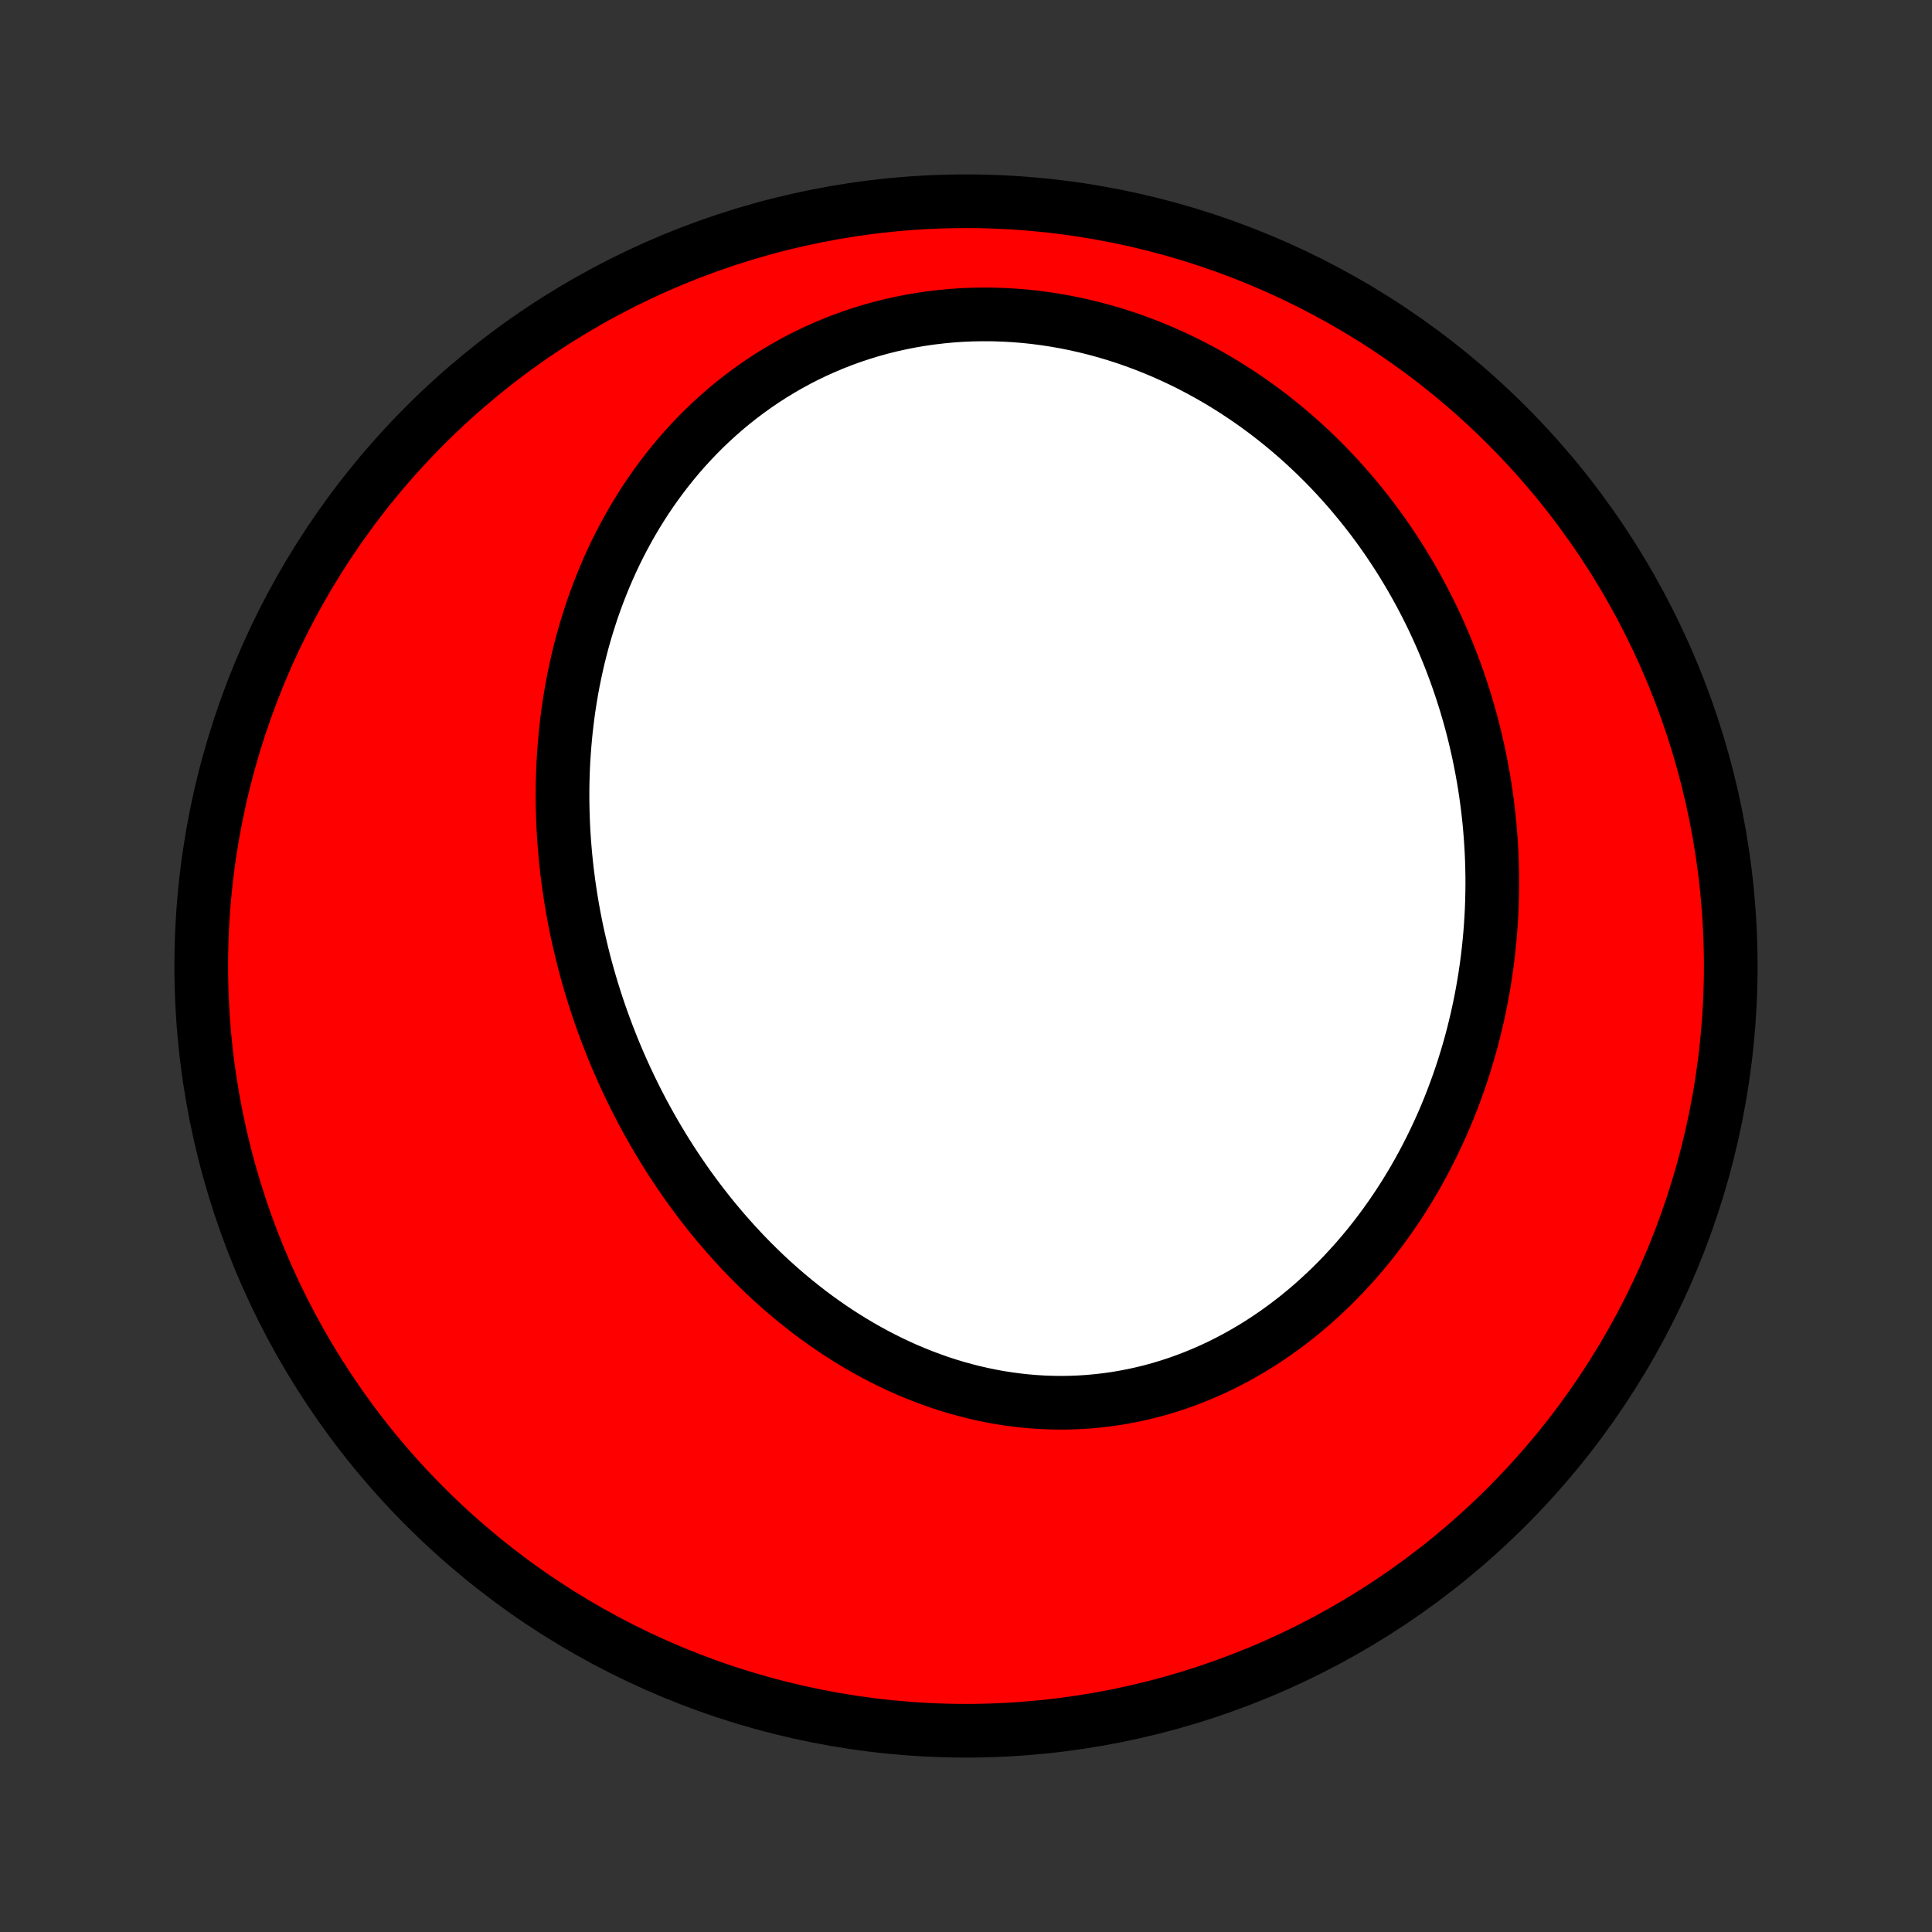 <?xml version="1.0" encoding="utf-8" standalone="no"?>
<!DOCTYPE svg PUBLIC "-//W3C//DTD SVG 1.1//EN"
  "http://www.w3.org/Graphics/SVG/1.1/DTD/svg11.dtd">
<!-- Created with matplotlib (http://matplotlib.org/) -->
<svg height="72pt" version="1.1" viewBox="0 0 72 72" width="72pt" xmlns="http://www.w3.org/2000/svg" xmlns:xlink="http://www.w3.org/1999/xlink">
 <rect x="0" y="0" width="72" height="72" fill="#333333" stroke="none"/>
 <defs>
  <style type="text/css">
*{stroke-linecap:butt;stroke-linejoin:round;}
  </style>
 </defs>
 <g id="figure_1">
  <g id="patch_1">
   <path d="
M0 72
L72 72
L72 0
L0 0
z
" style="fill:none;"/>
  </g>
  <g id="axes_1">
   <g id="PatchCollection_1">
    <defs>
     <path d="
M36 -7.5
C43.558 -7.5 50.808 -10.503 56.153 -15.848
C61.497 -21.192 64.5 -28.442 64.5 -36
C64.5 -43.558 61.497 -50.808 56.153 -56.153
C50.808 -61.497 43.558 -64.5 36 -64.5
C28.442 -64.5 21.192 -61.497 15.848 -56.153
C10.503 -50.808 7.5 -43.558 7.5 -36
C7.5 -28.442 10.503 -21.192 15.848 -15.848
C21.192 -10.503 28.442 -7.5 36 -7.5
z
" id="C0_0_a811fe30f3"/>
     <path d="
M21.693 -36.457
L21.763 -36.18
L21.836 -35.904
L21.913 -35.628
L21.992 -35.353
L22.074 -35.079
L22.16 -34.806
L22.248 -34.534
L22.34 -34.262
L22.435 -33.991
L22.533 -33.721
L22.634 -33.452
L22.738 -33.184
L22.845 -32.916
L22.956 -32.649
L23.069 -32.383
L23.186 -32.118
L23.306 -31.854
L23.429 -31.591
L23.555 -31.329
L23.684 -31.068
L23.817 -30.808
L23.953 -30.548
L24.093 -30.29
L24.235 -30.033
L24.381 -29.777
L24.531 -29.522
L24.683 -29.268
L24.84 -29.016
L24.999 -28.764
L25.162 -28.515
L25.329 -28.266
L25.499 -28.019
L25.672 -27.773
L25.85 -27.529
L26.03 -27.287
L26.215 -27.046
L26.403 -26.806
L26.594 -26.569
L26.79 -26.334
L26.989 -26.1
L27.192 -25.869
L27.398 -25.64
L27.608 -25.413
L27.822 -25.188
L28.04 -24.966
L28.262 -24.746
L28.487 -24.529
L28.716 -24.315
L28.95 -24.104
L29.186 -23.896
L29.427 -23.691
L29.672 -23.489
L29.92 -23.291
L30.172 -23.096
L30.428 -22.905
L30.688 -22.718
L30.952 -22.534
L31.219 -22.355
L31.49 -22.181
L31.765 -22.011
L32.043 -21.845
L32.325 -21.685
L32.61 -21.529
L32.898 -21.379
L33.191 -21.234
L33.486 -21.094
L33.785 -20.96
L34.086 -20.833
L34.391 -20.711
L34.699 -20.596
L35.009 -20.486
L35.322 -20.384
L35.638 -20.288
L35.956 -20.2
L36.277 -20.118
L36.6 -20.044
L36.925 -19.977
L37.251 -19.917
L37.58 -19.866
L37.909 -19.822
L38.24 -19.786
L38.573 -19.758
L38.906 -19.738
L39.24 -19.727
L39.575 -19.723
L39.91 -19.729
L40.245 -19.742
L40.58 -19.764
L40.915 -19.795
L41.249 -19.834
L41.583 -19.881
L41.915 -19.938
L42.247 -20.002
L42.577 -20.075
L42.906 -20.156
L43.233 -20.246
L43.558 -20.344
L43.881 -20.45
L44.201 -20.564
L44.519 -20.686
L44.834 -20.816
L45.146 -20.953
L45.456 -21.098
L45.761 -21.251
L46.064 -21.41
L46.362 -21.577
L46.658 -21.75
L46.949 -21.93
L47.236 -22.117
L47.519 -22.31
L47.797 -22.509
L48.072 -22.714
L48.342 -22.924
L48.607 -23.141
L48.868 -23.362
L49.123 -23.589
L49.374 -23.821
L49.621 -24.057
L49.862 -24.298
L50.098 -24.544
L50.329 -24.793
L50.556 -25.047
L50.777 -25.304
L50.993 -25.565
L51.203 -25.829
L51.409 -26.097
L51.609 -26.368
L51.805 -26.642
L51.995 -26.919
L52.18 -27.198
L52.36 -27.48
L52.534 -27.764
L52.704 -28.05
L52.868 -28.339
L53.027 -28.629
L53.181 -28.922
L53.33 -29.216
L53.474 -29.511
L53.613 -29.808
L53.748 -30.107
L53.877 -30.407
L54.001 -30.708
L54.12 -31.01
L54.234 -31.313
L54.344 -31.617
L54.449 -31.922
L54.549 -32.227
L54.644 -32.534
L54.735 -32.841
L54.821 -33.148
L54.903 -33.457
L54.979 -33.765
L55.052 -34.074
L55.119 -34.383
L55.183 -34.693
L55.242 -35.003
L55.296 -35.313
L55.346 -35.623
L55.392 -35.933
L55.433 -36.243
L55.47 -36.554
L55.502 -36.864
L55.531 -37.175
L55.555 -37.485
L55.575 -37.795
L55.591 -38.106
L55.602 -38.416
L55.609 -38.726
L55.613 -39.035
L55.612 -39.345
L55.606 -39.654
L55.597 -39.963
L55.584 -40.272
L55.566 -40.581
L55.544 -40.889
L55.519 -41.197
L55.489 -41.505
L55.455 -41.812
L55.416 -42.119
L55.374 -42.425
L55.328 -42.731
L55.277 -43.037
L55.222 -43.342
L55.163 -43.647
L55.1 -43.951
L55.032 -44.255
L54.961 -44.558
L54.885 -44.861
L54.805 -45.163
L54.72 -45.464
L54.632 -45.765
L54.538 -46.065
L54.441 -46.365
L54.339 -46.663
L54.233 -46.961
L54.122 -47.258
L54.007 -47.555
L53.887 -47.85
L53.763 -48.145
L53.634 -48.438
L53.501 -48.73
L53.363 -49.022
L53.22 -49.312
L53.072 -49.601
L52.92 -49.889
L52.763 -50.175
L52.601 -50.461
L52.434 -50.744
L52.263 -51.026
L52.086 -51.307
L51.904 -51.585
L51.718 -51.862
L51.526 -52.138
L51.329 -52.411
L51.127 -52.682
L50.919 -52.951
L50.707 -53.217
L50.489 -53.481
L50.267 -53.743
L50.038 -54.002
L49.805 -54.259
L49.566 -54.512
L49.322 -54.762
L49.072 -55.01
L48.817 -55.253
L48.557 -55.494
L48.292 -55.73
L48.021 -55.963
L47.744 -56.192
L47.463 -56.417
L47.176 -56.638
L46.884 -56.853
L46.587 -57.065
L46.284 -57.271
L45.977 -57.472
L45.664 -57.669
L45.347 -57.859
L45.024 -58.044
L44.697 -58.223
L44.366 -58.396
L44.029 -58.563
L43.688 -58.723
L43.343 -58.877
L42.994 -59.023
L42.641 -59.163
L42.284 -59.295
L41.924 -59.42
L41.56 -59.537
L41.193 -59.646
L40.822 -59.747
L40.449 -59.84
L40.074 -59.925
L39.696 -60.001
L39.316 -60.068
L38.935 -60.126
L38.552 -60.176
L38.167 -60.216
L37.782 -60.247
L37.397 -60.268
L37.011 -60.281
L36.625 -60.283
L36.239 -60.277
L35.854 -60.261
L35.47 -60.235
L35.088 -60.199
L34.707 -60.154
L34.328 -60.1
L33.951 -60.036
L33.577 -59.962
L33.205 -59.88
L32.837 -59.788
L32.472 -59.687
L32.111 -59.576
L31.754 -59.458
L31.401 -59.33
L31.053 -59.194
L30.709 -59.049
L30.371 -58.897
L30.037 -58.736
L29.709 -58.568
L29.387 -58.392
L29.07 -58.208
L28.759 -58.018
L28.454 -57.821
L28.155 -57.617
L27.863 -57.408
L27.576 -57.191
L27.296 -56.97
L27.023 -56.742
L26.756 -56.509
L26.496 -56.271
L26.242 -56.029
L25.995 -55.781
L25.755 -55.529
L25.521 -55.274
L25.294 -55.014
L25.074 -54.75
L24.86 -54.483
L24.653 -54.213
L24.452 -53.94
L24.258 -53.664
L24.07 -53.386
L23.889 -53.105
L23.714 -52.821
L23.545 -52.536
L23.383 -52.248
L23.226 -51.959
L23.076 -51.669
L22.931 -51.377
L22.793 -51.083
L22.66 -50.788
L22.533 -50.493
L22.412 -50.196
L22.296 -49.899
L22.185 -49.601
L22.08 -49.303
L21.981 -49.004
L21.886 -48.704
L21.797 -48.405
L21.712 -48.105
L21.633 -47.805
L21.558 -47.505
L21.489 -47.205
L21.424 -46.905
L21.363 -46.605
L21.307 -46.306
L21.256 -46.006
L21.209 -45.707
L21.166 -45.409
L21.128 -45.11
L21.094 -44.812
L21.064 -44.515
L21.038 -44.218
L21.016 -43.922
L20.997 -43.626
L20.983 -43.331
L20.973 -43.037
L20.966 -42.743
L20.963 -42.45
L20.964 -42.157
L20.969 -41.865
L20.977 -41.574
L20.988 -41.283
L21.003 -40.993
L21.022 -40.704
L21.044 -40.416
L21.069 -40.128
L21.098 -39.841
L21.129 -39.555
L21.165 -39.27
L21.203 -38.985
L21.245 -38.701
L21.29 -38.418
L21.338 -38.136
L21.389 -37.854
L21.444 -37.573
L21.501 -37.293
L21.562 -37.014
z
" id="C0_1_116257d2b5"/>
    </defs>
    <g clip-path="url(#p1bffca34e9)">
     <use style="fill:#ff0000;stroke:#000000;stroke-width:2.0;" x="0.0" xlink:href="#C0_0_a811fe30f3" y="72.0"/>
    </g>
    <g clip-path="url(#p1bffca34e9)">
     <use style="fill:#ffffff;stroke:#000000;stroke-width:2.0;" x="0.0" xlink:href="#C0_1_116257d2b5" y="72.0"/>
    </g>
   </g>
  </g>
 </g>
 <defs>
  <clipPath id="p1bffca34e9">
   <rect height="72.0" width="72.0" x="0.0" y="0.0"/>
  </clipPath>
 </defs>
</svg>
